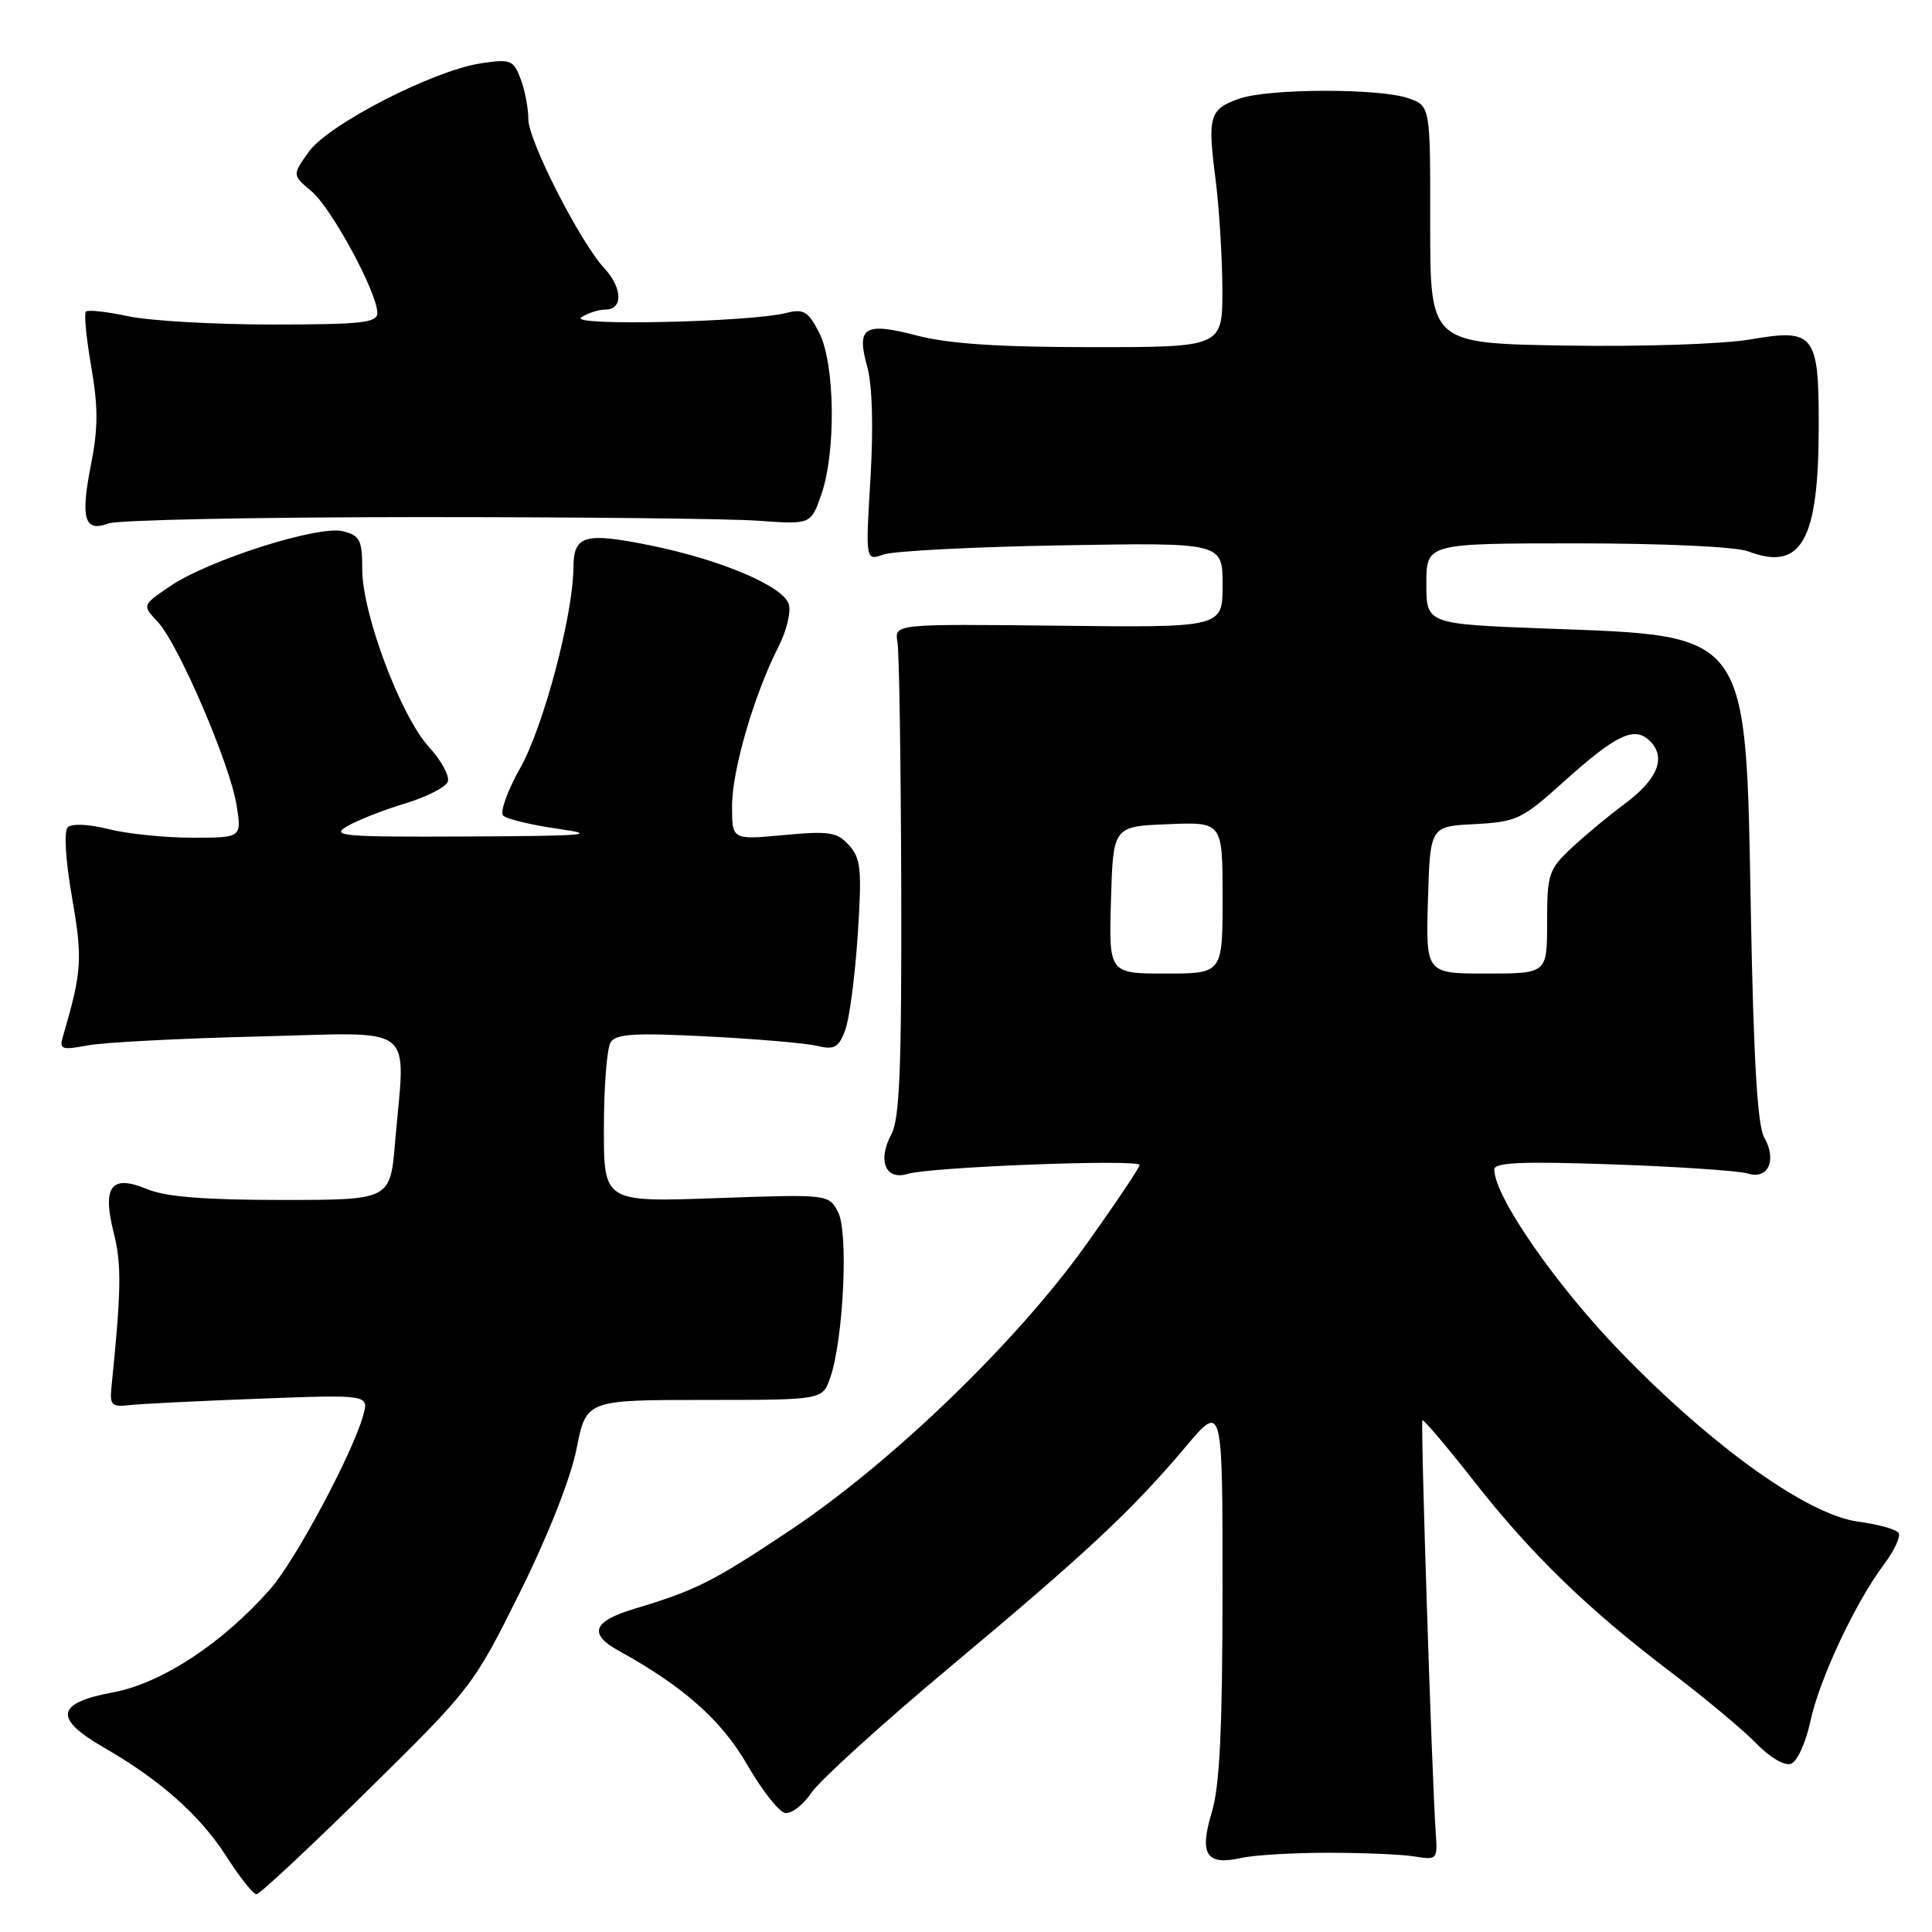 <?xml version="1.0" encoding="UTF-8" standalone="no"?>
<!DOCTYPE svg PUBLIC "-//W3C//DTD SVG 1.1//EN" "http://www.w3.org/Graphics/SVG/1.1/DTD/svg11.dtd" >
<svg xmlns="http://www.w3.org/2000/svg" xmlns:xlink="http://www.w3.org/1999/xlink" version="1.1" viewBox="0 0 256 256">
 <g >
 <path fill="currentColor"
d=" M 48.71 237.25 C 62.50 223.68 62.76 223.33 68.89 211.00 C 72.62 203.48 75.61 195.91 76.39 192.00 C 77.68 185.50 77.68 185.50 93.33 185.50 C 108.98 185.50 108.98 185.50 110.00 182.58 C 111.77 177.49 112.45 163.21 111.04 160.58 C 109.79 158.24 109.74 158.24 94.89 158.76 C 80.00 159.29 80.00 159.29 80.02 149.40 C 80.02 143.95 80.43 138.87 80.91 138.11 C 81.62 136.99 84.11 136.84 93.65 137.33 C 100.17 137.66 106.73 138.22 108.23 138.58 C 110.55 139.13 111.12 138.82 111.98 136.55 C 112.54 135.08 113.29 129.40 113.65 123.93 C 114.22 115.19 114.08 113.75 112.50 112.00 C 110.92 110.25 109.89 110.09 103.85 110.65 C 97.00 111.29 97.00 111.29 97.00 106.81 C 97.00 102.06 99.92 92.03 103.15 85.70 C 104.22 83.60 104.84 81.06 104.52 80.05 C 103.76 77.67 95.60 74.20 86.32 72.30 C 77.43 70.49 76.01 70.90 75.98 75.22 C 75.94 81.52 72.01 96.32 68.93 101.77 C 67.23 104.78 66.22 107.62 66.67 108.07 C 67.13 108.53 70.42 109.32 74.00 109.83 C 79.48 110.61 77.61 110.77 62.00 110.84 C 45.37 110.92 43.75 110.78 46.00 109.48 C 47.38 108.68 50.82 107.32 53.66 106.47 C 56.50 105.61 59.05 104.32 59.33 103.59 C 59.61 102.86 58.49 100.79 56.84 98.98 C 53.09 94.88 48.00 81.32 48.00 75.45 C 48.00 71.55 47.70 70.96 45.43 70.39 C 42.19 69.58 27.63 74.21 22.53 77.68 C 18.83 80.19 18.83 80.19 20.90 82.40 C 23.63 85.30 30.52 101.34 31.36 106.75 C 32.02 111.00 32.02 111.00 25.45 111.00 C 21.84 111.00 16.86 110.49 14.38 109.86 C 11.72 109.20 9.50 109.10 8.97 109.63 C 8.45 110.15 8.68 113.96 9.54 118.90 C 10.97 127.08 10.86 128.71 8.33 137.37 C 7.84 139.05 8.18 139.17 11.64 138.52 C 13.76 138.12 23.94 137.59 34.25 137.34 C 55.60 136.82 53.71 135.35 52.35 151.35 C 51.71 159.00 51.71 159.00 37.32 159.00 C 27.14 159.00 21.94 158.58 19.53 157.58 C 14.72 155.57 13.51 157.17 15.09 163.45 C 16.13 167.58 16.07 171.02 14.75 184.00 C 14.54 186.13 14.87 186.46 17.00 186.20 C 18.38 186.03 26.12 185.64 34.21 185.34 C 48.92 184.78 48.92 184.78 48.10 187.64 C 46.63 192.76 39.11 206.81 35.85 210.51 C 29.53 217.72 21.44 223.04 15.00 224.24 C 7.40 225.65 7.05 227.69 13.75 231.55 C 21.25 235.87 26.48 240.51 29.98 245.96 C 31.75 248.73 33.55 251.00 33.98 251.00 C 34.40 251.00 41.03 244.81 48.71 237.25 Z  M 176.00 245.50 C 180.68 245.50 185.85 245.72 187.50 246.00 C 190.39 246.48 190.49 246.37 190.25 243.00 C 189.74 235.75 188.21 188.49 188.48 188.20 C 188.63 188.04 191.68 191.64 195.26 196.20 C 202.88 205.94 210.44 213.27 221.50 221.65 C 225.90 224.99 230.94 229.19 232.69 230.99 C 234.56 232.91 236.49 234.03 237.34 233.70 C 238.15 233.39 239.30 230.85 239.89 228.06 C 241.09 222.46 245.86 212.31 249.67 207.24 C 251.01 205.45 251.87 203.60 251.58 203.13 C 251.28 202.65 248.88 201.98 246.24 201.63 C 239.58 200.74 227.14 191.89 214.93 179.34 C 206.23 170.40 198.00 158.54 198.00 154.96 C 198.00 154.02 201.72 153.87 213.75 154.29 C 222.41 154.59 230.45 155.14 231.61 155.50 C 234.31 156.34 235.48 153.71 233.75 150.68 C 232.88 149.15 232.35 140.27 232.00 121.00 C 231.32 83.42 231.94 84.29 204.97 83.29 C 189.00 82.69 189.00 82.69 189.00 77.35 C 189.00 72.00 189.00 72.00 208.93 72.00 C 220.50 72.00 230.03 72.44 231.65 73.06 C 238.70 75.74 240.99 71.67 240.99 56.44 C 241.00 44.26 240.42 43.52 231.96 44.97 C 228.34 45.60 217.60 45.95 207.50 45.79 C 189.50 45.50 189.50 45.50 189.51 29.77 C 189.53 14.03 189.53 14.03 186.62 13.02 C 182.78 11.68 168.12 11.71 164.23 13.07 C 160.26 14.45 159.99 15.37 161.05 23.62 C 161.54 27.40 161.95 33.99 161.97 38.25 C 162.00 46.00 162.00 46.00 144.71 46.00 C 132.41 46.00 125.72 45.56 121.54 44.47 C 114.51 42.64 113.44 43.31 114.92 48.63 C 115.59 51.04 115.74 56.61 115.34 63.41 C 114.68 74.32 114.68 74.32 117.09 73.47 C 118.42 73.01 129.06 72.46 140.75 72.26 C 162.00 71.89 162.00 71.89 162.00 77.52 C 162.00 83.16 162.00 83.16 140.25 82.91 C 118.50 82.67 118.50 82.67 118.92 85.09 C 119.15 86.41 119.37 101.05 119.42 117.60 C 119.48 141.43 119.21 148.24 118.12 150.28 C 116.24 153.78 117.33 156.44 120.26 155.55 C 123.30 154.62 151.00 153.56 151.00 154.37 C 151.00 154.72 147.75 159.56 143.77 165.12 C 134.62 177.90 118.12 193.81 104.71 202.76 C 94.46 209.60 92.25 210.71 84.07 213.17 C 78.54 214.83 77.92 216.50 82.01 218.75 C 90.56 223.46 95.64 227.97 99.01 233.84 C 100.93 237.17 103.17 240.04 104.00 240.22 C 104.83 240.39 106.41 239.19 107.52 237.54 C 108.64 235.90 116.87 228.42 125.83 220.93 C 144.07 205.68 150.00 200.13 157.11 191.70 C 162.00 185.90 162.00 185.90 161.99 210.70 C 161.98 229.12 161.62 236.69 160.57 240.13 C 158.88 245.70 159.84 247.22 164.40 246.20 C 166.10 245.81 171.32 245.50 176.00 245.50 Z  M 55.00 68.52 C 76.18 68.51 96.64 68.72 100.47 69.00 C 107.45 69.50 107.45 69.50 108.84 65.50 C 110.80 59.82 110.64 48.14 108.54 44.07 C 107.08 41.24 106.48 40.89 104.17 41.47 C 99.30 42.69 75.35 43.22 77.00 42.07 C 77.83 41.50 79.29 41.02 80.25 41.02 C 82.57 41.00 82.48 38.15 80.09 35.56 C 76.88 32.11 70.03 18.67 70.01 15.82 C 70.01 14.34 69.54 11.92 68.98 10.44 C 68.03 7.94 67.65 7.80 63.73 8.39 C 57.40 9.34 43.50 16.49 40.91 20.12 C 38.72 23.20 38.72 23.20 41.28 25.35 C 43.94 27.58 50.00 38.79 50.00 41.47 C 50.00 42.77 47.90 43.00 36.05 43.00 C 28.38 43.00 19.80 42.51 16.98 41.90 C 14.17 41.30 11.65 41.02 11.38 41.29 C 11.12 41.55 11.44 44.84 12.09 48.60 C 13.02 53.95 13.01 56.79 12.04 61.66 C 10.64 68.72 11.20 70.57 14.36 69.36 C 15.54 68.90 33.82 68.53 55.00 68.52 Z  M 147.21 119.25 C 147.50 109.50 147.50 109.50 154.75 109.21 C 162.00 108.91 162.00 108.91 162.00 118.96 C 162.00 129.00 162.00 129.00 154.46 129.00 C 146.93 129.00 146.93 129.00 147.21 119.25 Z  M 189.21 119.25 C 189.50 109.50 189.50 109.50 195.40 109.20 C 200.91 108.91 201.68 108.55 206.90 103.85 C 214.18 97.29 216.57 96.14 218.64 98.21 C 220.83 100.40 219.64 103.29 215.21 106.57 C 213.17 108.07 210.04 110.68 208.25 112.35 C 205.20 115.21 205.00 115.81 205.00 122.20 C 205.00 129.00 205.00 129.00 196.96 129.00 C 188.93 129.00 188.93 129.00 189.21 119.25 Z "/>
</g>
</svg>